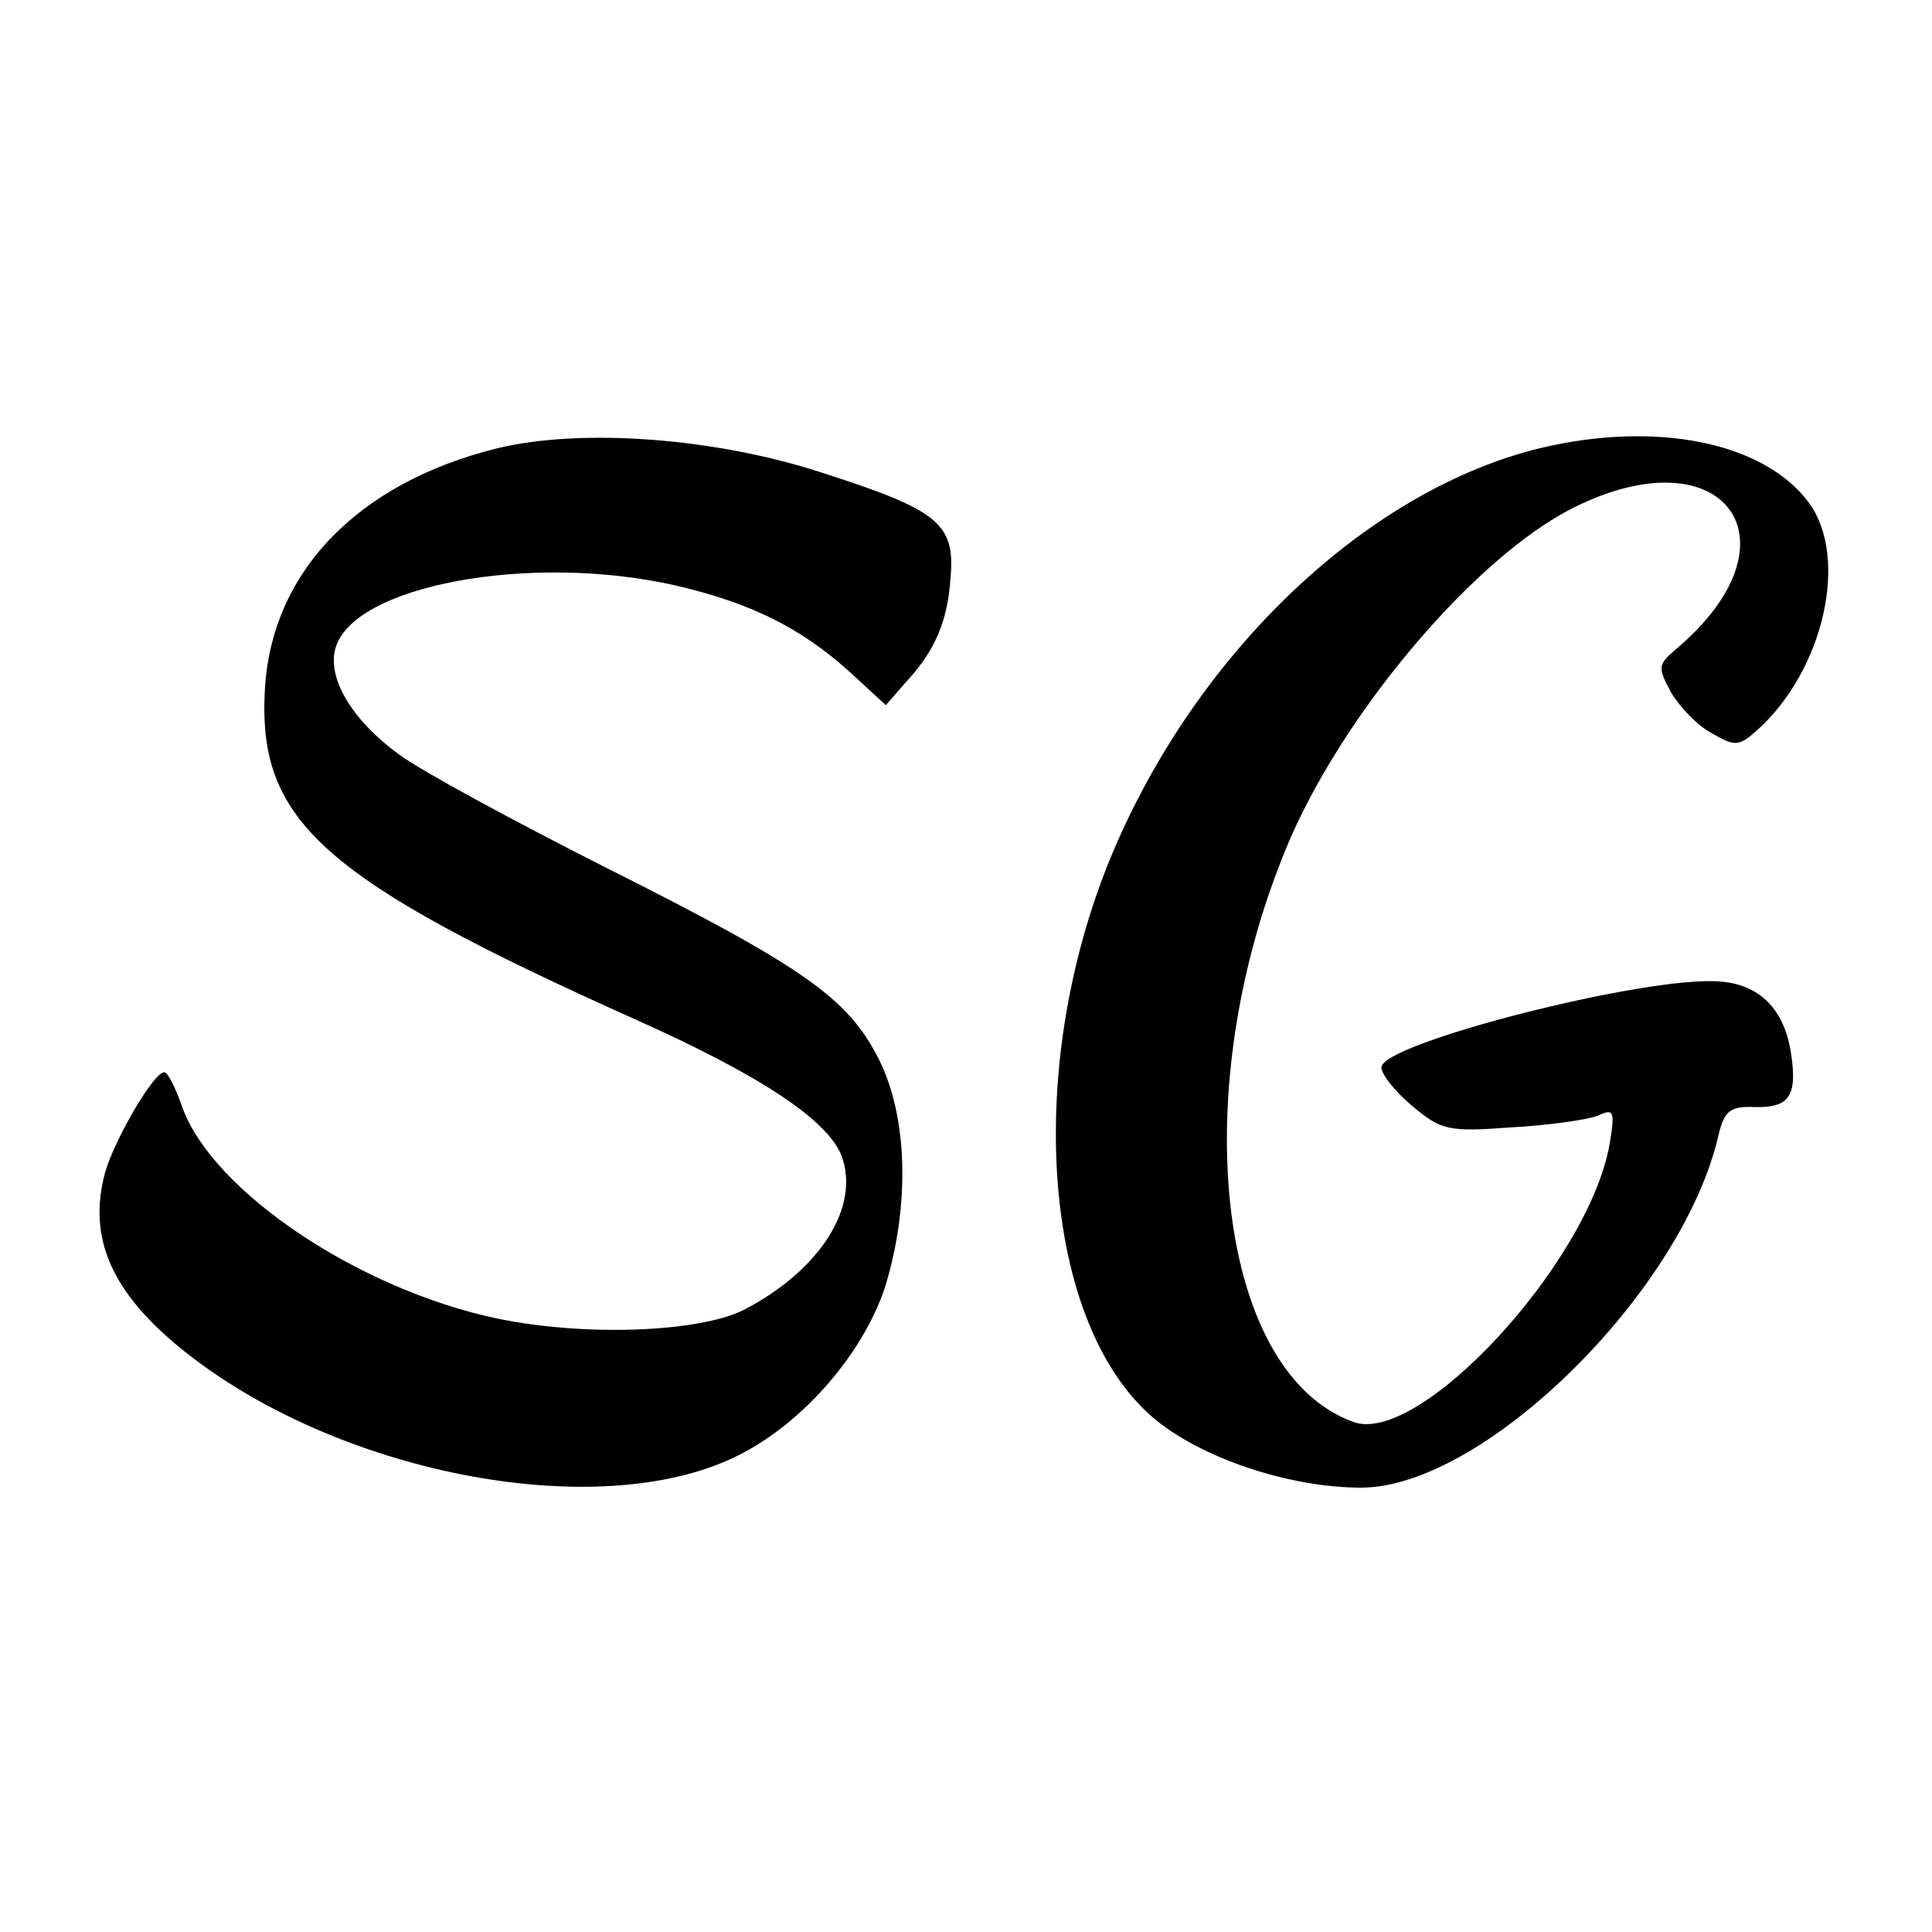 <?xml version="1.0" standalone="no"?>
<!DOCTYPE svg PUBLIC "-//W3C//DTD SVG 20010904//EN"
 "http://www.w3.org/TR/2001/REC-SVG-20010904/DTD/svg10.dtd">
<svg version="1.0" xmlns="http://www.w3.org/2000/svg"
 width="200pt" height="200pt" viewBox="0 0 200 200"
 preserveAspectRatio="xMidYMid meet">
<g transform="translate(0,200) scale(0.1,-0.1)"
fill="#000000" stroke="none">
<path d="M515 1536 c-146 -36 -236 -130 -241 -254 -6 -133 62 -193 383 -337
130 -58 199 -104 214 -141 20 -53 -22 -119 -101 -160 -46 -23 -163 -28 -255
-9 -143 30 -294 131 -326 218 -7 20 -15 37 -19 37 -11 0 -51 -69 -61 -103 -19
-69 7 -126 82 -186 157 -125 419 -177 564 -112 70 31 137 106 161 178 26 84
24 176 -6 236 -32 64 -78 96 -285 200 -93 47 -189 99 -212 116 -48 35 -74 78
-66 109 17 66 202 100 352 66 78 -18 130 -44 180 -89 l38 -35 20 23 c31 33 44
64 47 109 5 56 -13 70 -131 108 -112 37 -251 47 -338 26z"/>
<path d="M1594 1536 c-172 -42 -343 -199 -434 -400 -101 -222 -86 -500 33
-603 49 -42 141 -73 216 -73 127 0 333 203 370 365 6 25 12 30 37 29 36 -1 45
11 38 56 -7 45 -32 71 -74 74 -76 6 -350 -64 -350 -89 0 -7 14 -25 32 -40 30
-25 37 -27 103 -22 38 2 79 8 89 12 17 8 18 5 12 -31 -23 -123 -197 -311 -265
-286 -144 52 -175 352 -64 607 60 135 192 289 291 339 157 79 240 -34 107
-146 -19 -16 -19 -19 -5 -45 9 -15 27 -34 42 -42 24 -14 28 -14 48 4 68 62 94
177 53 234 -46 63 -158 86 -279 57z"/>
</g>
</svg>
